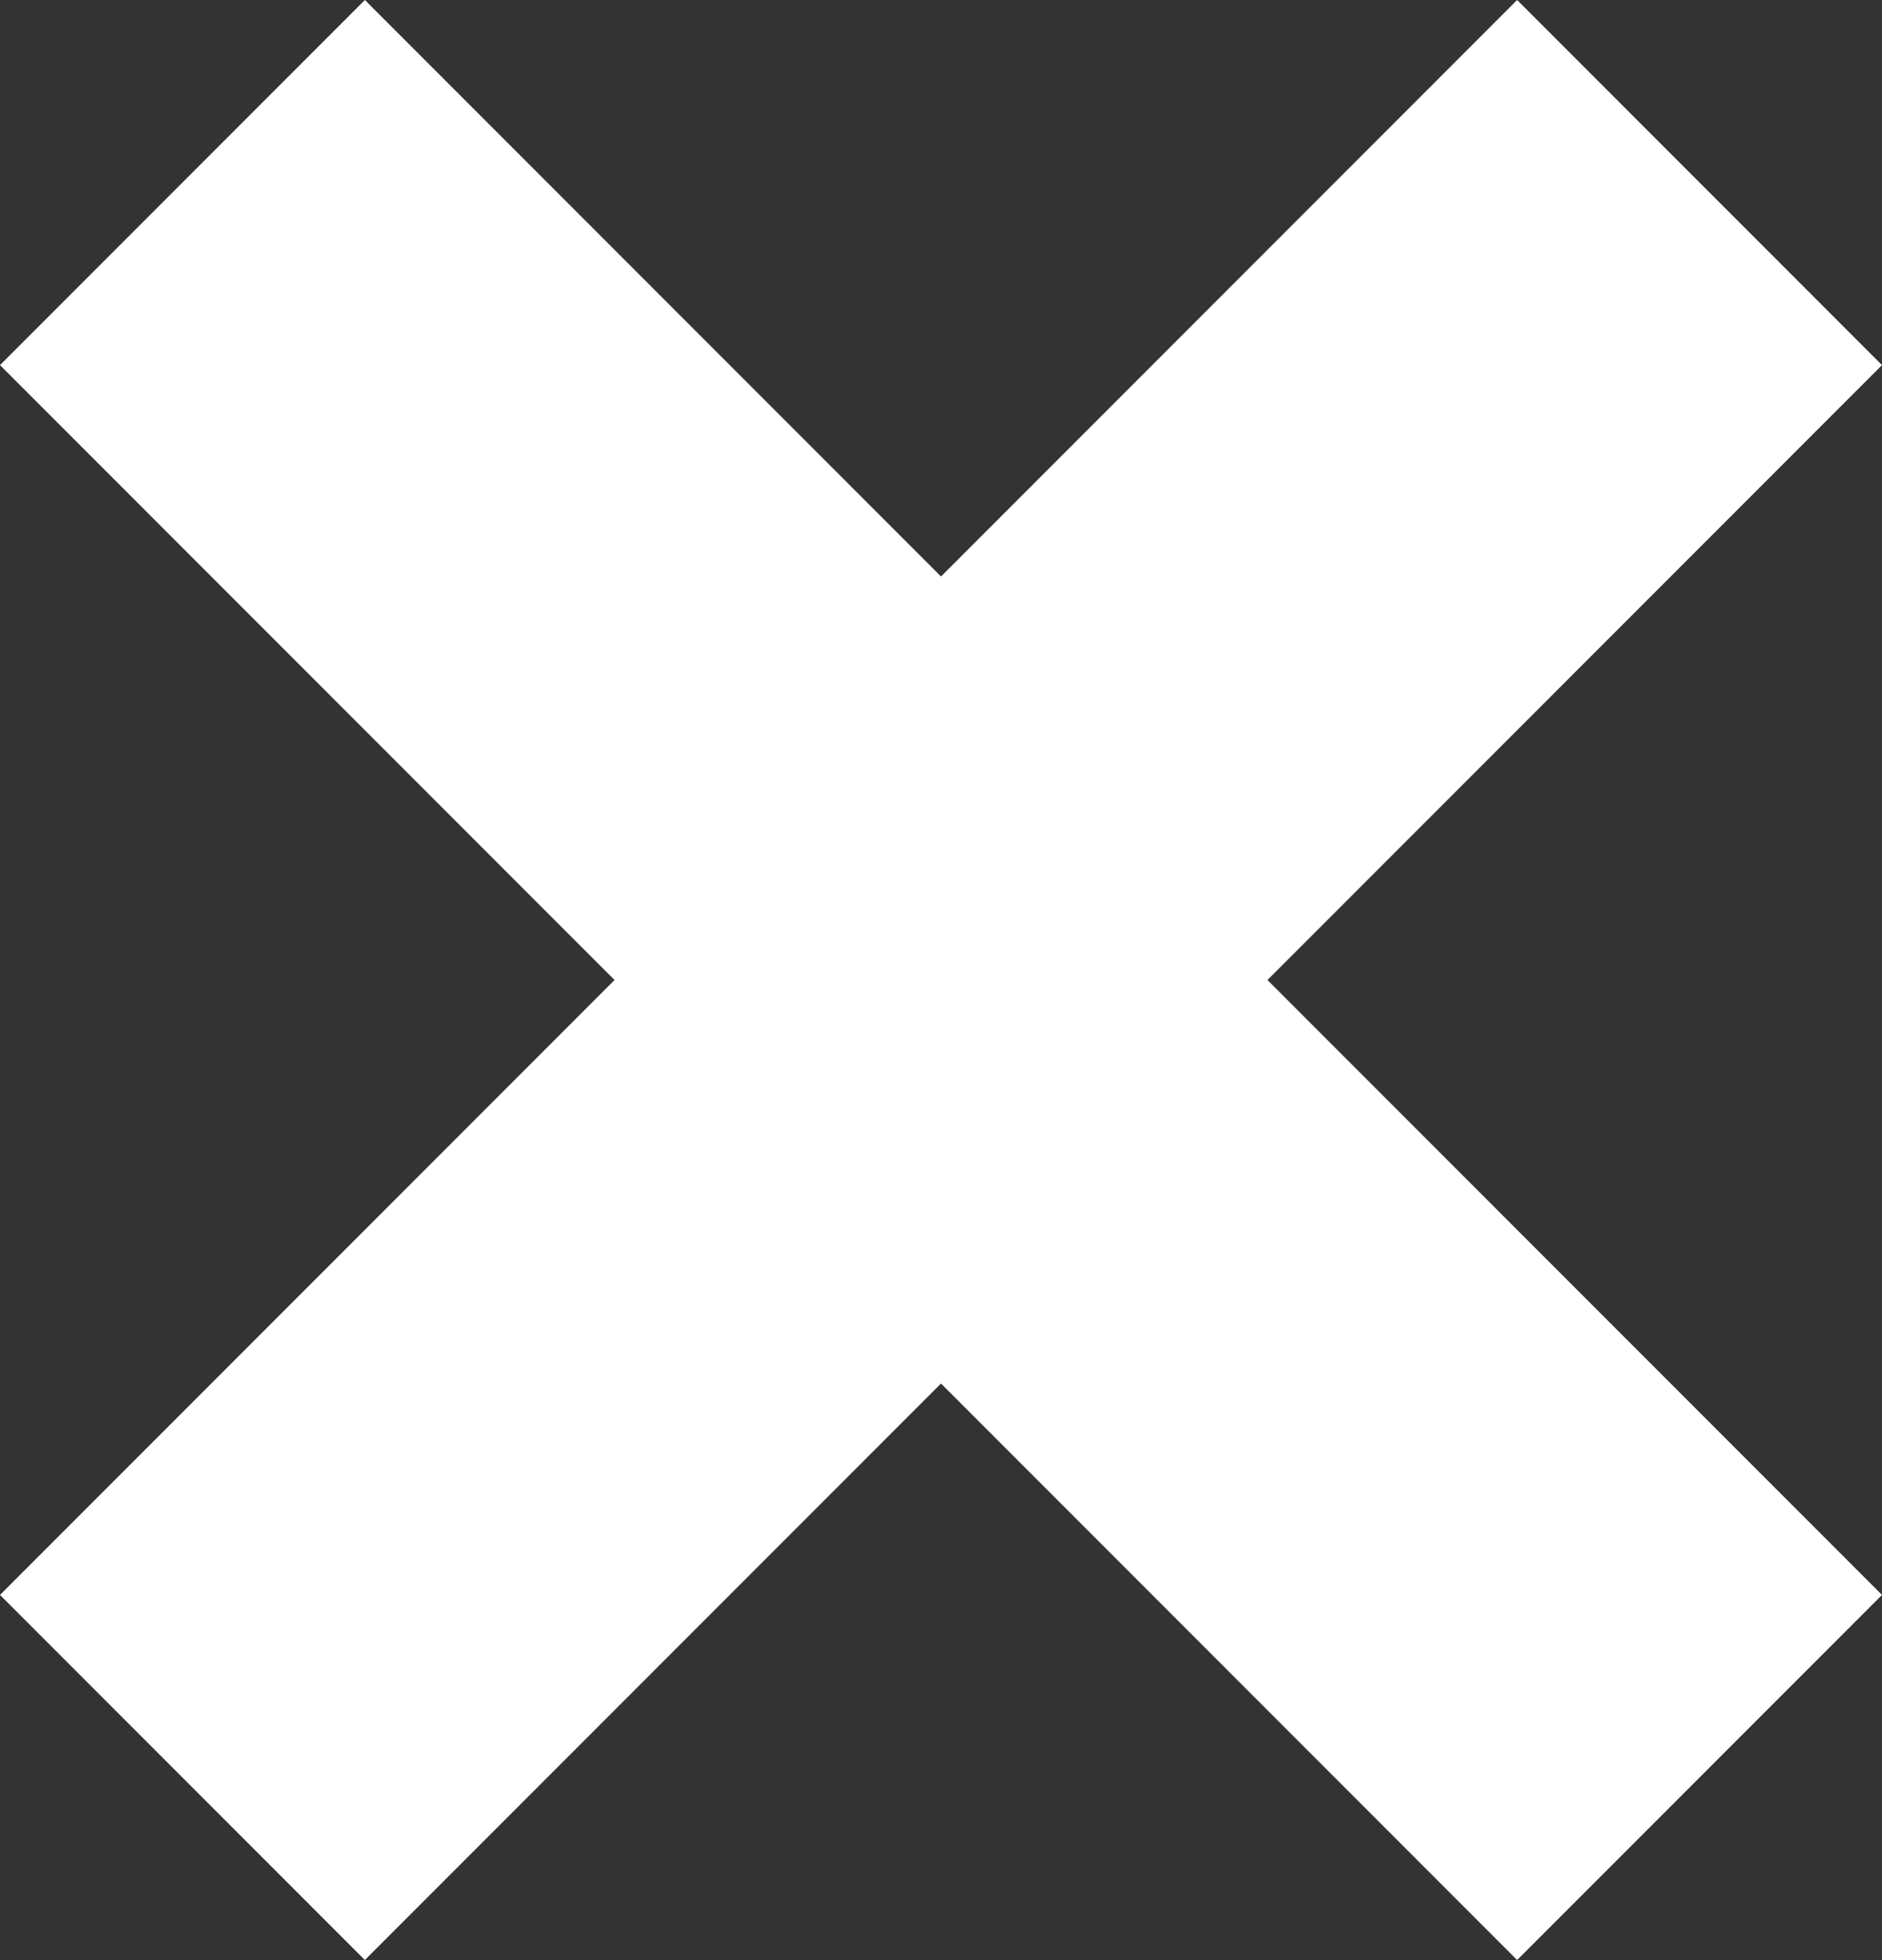 <svg width="49" height="51" viewBox="0 0 49 51" fill="none" xmlns="http://www.w3.org/2000/svg">
<rect x="0" y="0" width="49" height="51" fill="#333333" stroke="none"/>
<path d="M24.5 36L9.5 51L0 41.5L16 25.5L0 9.5L9.5 0L24.5 15L39.5 0L49 9.5L33 25.5L49 41.5L39.5 51L24.5 36Z" fill="white"/>
</svg>
